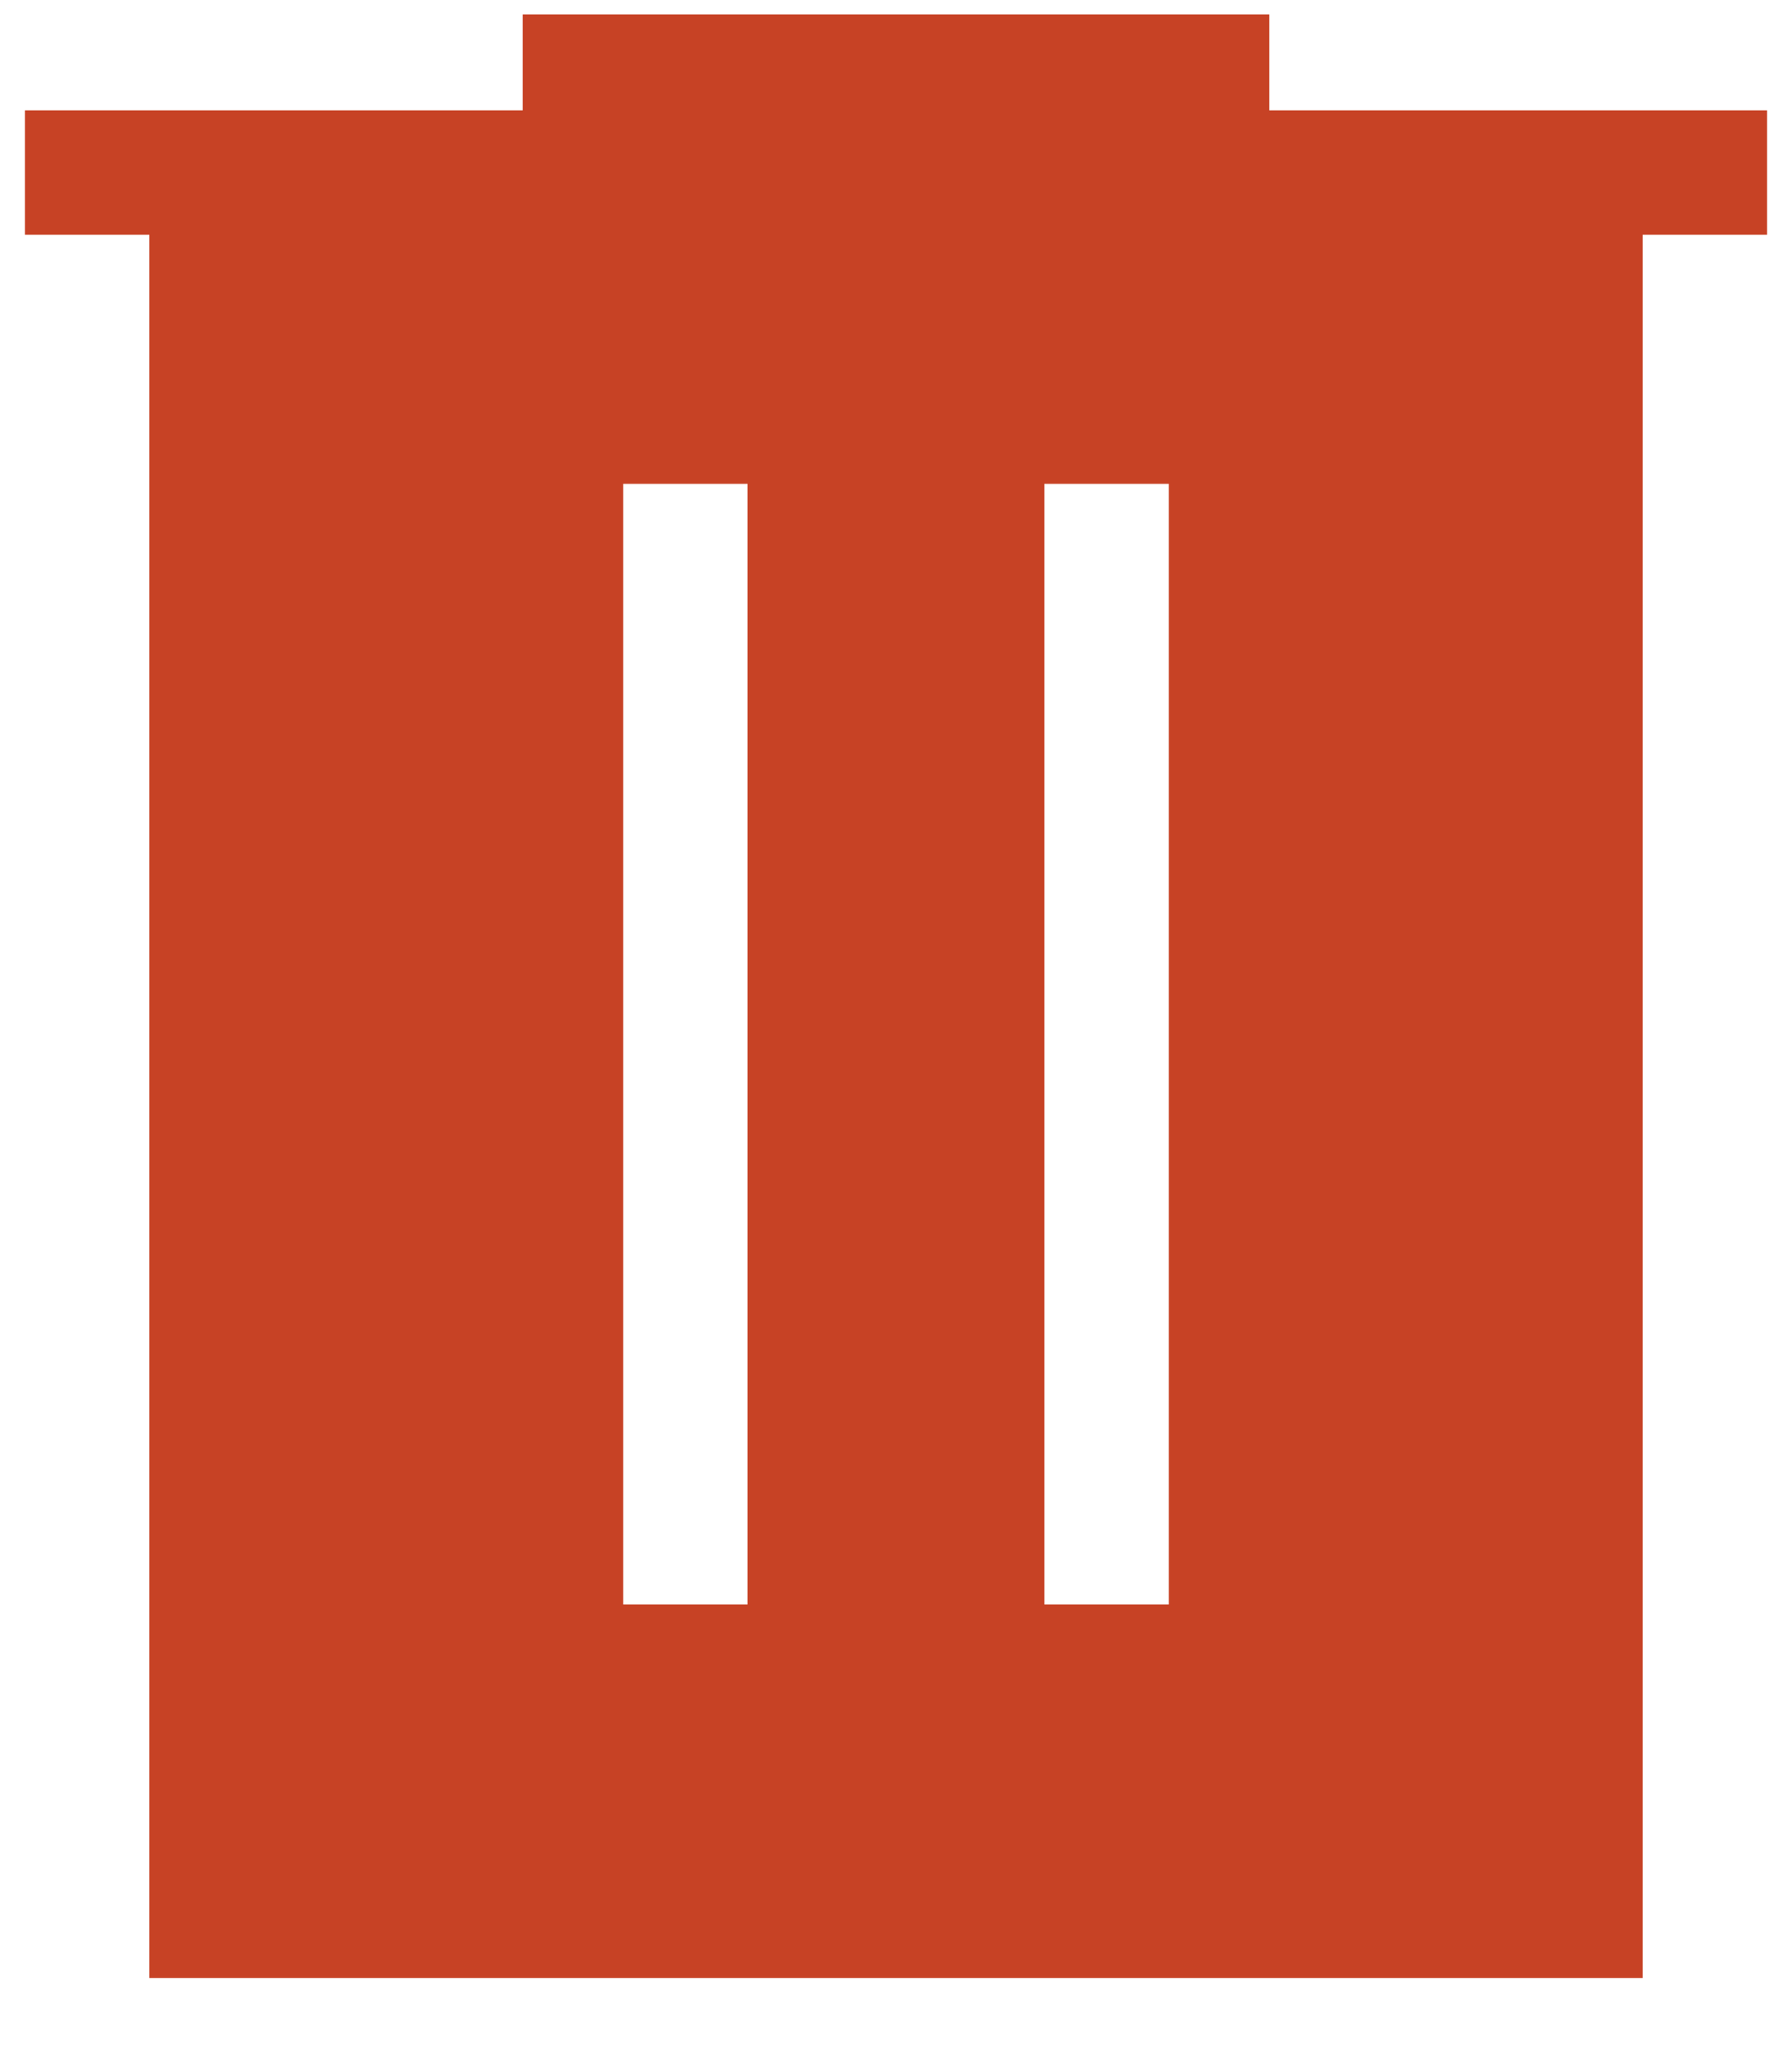 <svg width="21" height="24" viewBox="0 0 21 24" fill="none" xmlns="http://www.w3.org/2000/svg">
<path d="M7.303 18.792H8.761V5.667H7.303V18.792ZM12.238 18.792H13.697V5.667H12.238V18.792ZM1.75 23.167V2.75H0.292V1.292H6.125V0.169H14.875V1.292H20.708V2.75H19.25V23.167H1.75Z" fill="#C74225"/>
</svg>
